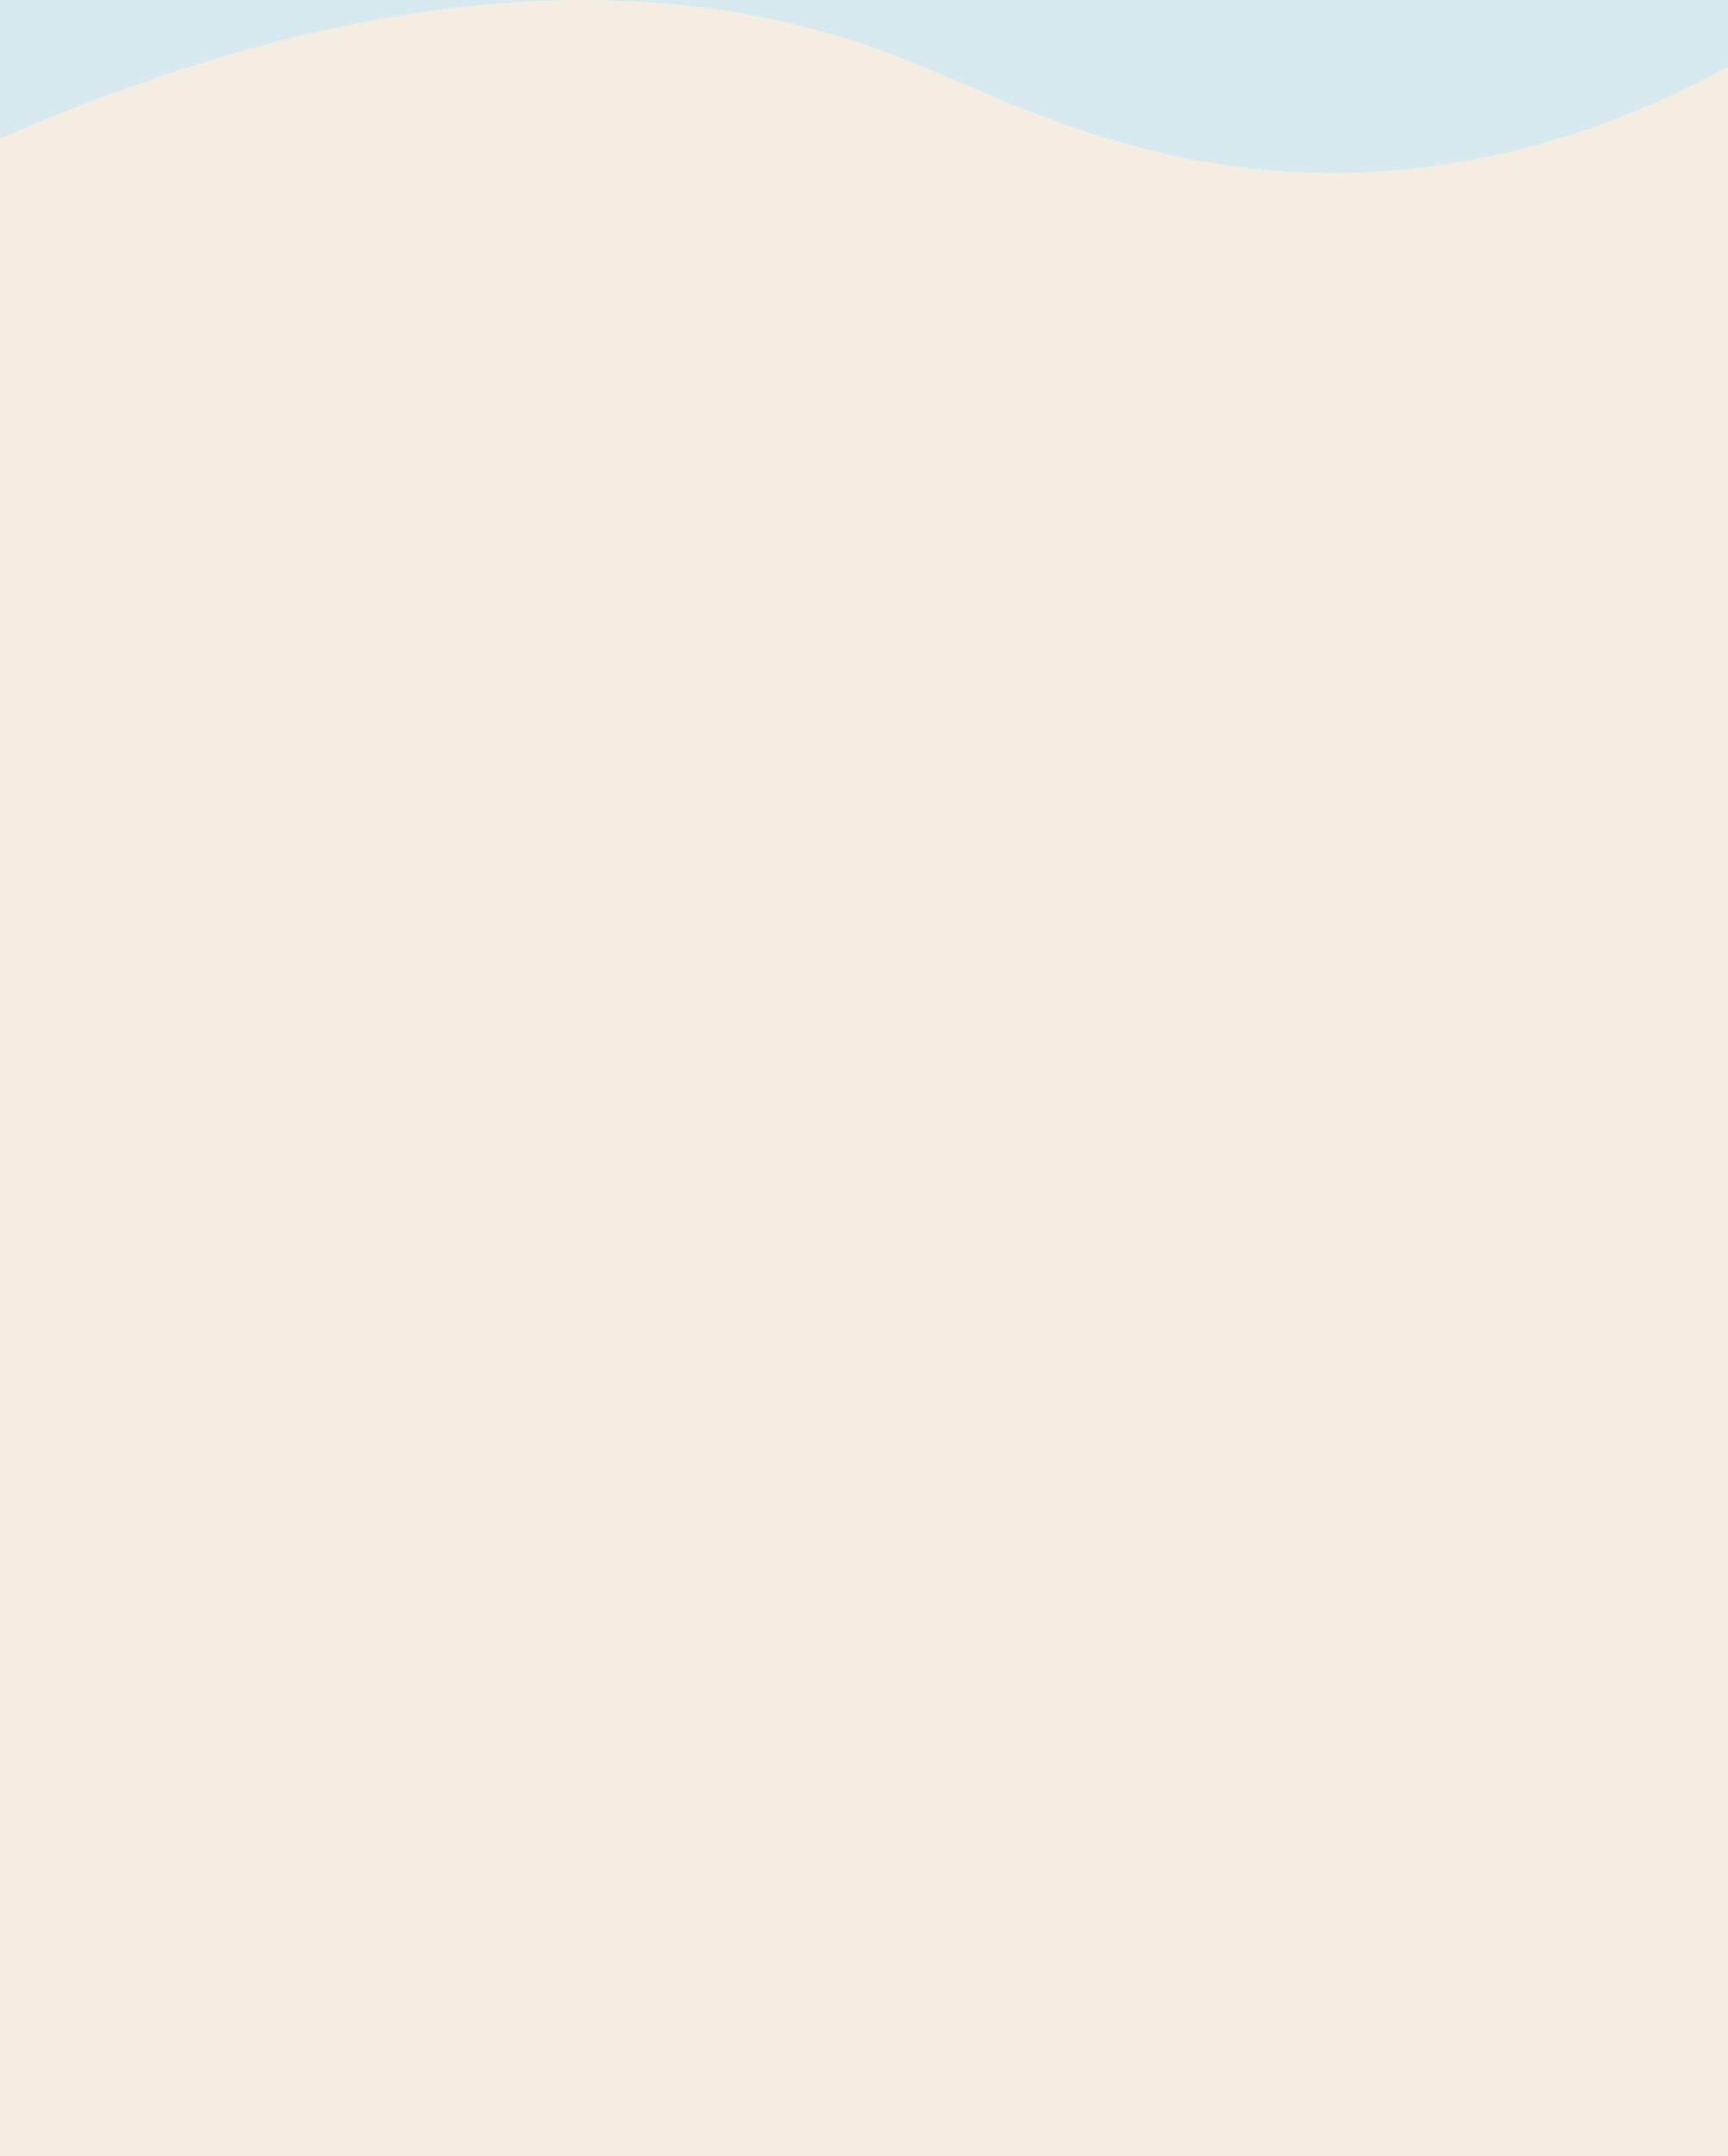 <?xml version="1.0" encoding="UTF-8"?><svg id="a" xmlns="http://www.w3.org/2000/svg" viewBox="0 0 1920 2395"><rect x="0" y="0" width="1920" height="2395" fill="#333333" stroke="none"/><defs><style>.b{fill:#f5ede1;}.c{fill:#d8eaef;}</style></defs><rect class="c" width="1920" height="218"/><path class="b" d="M1008.31,66.99C802.02-15.54,482.69-56.25,0,153.97V2395H1920V74.07c-87.89,47.99-221.32,105.75-386.52,116.31-241.59,15.45-413.72-78.81-525.16-123.39Z"/></svg>
